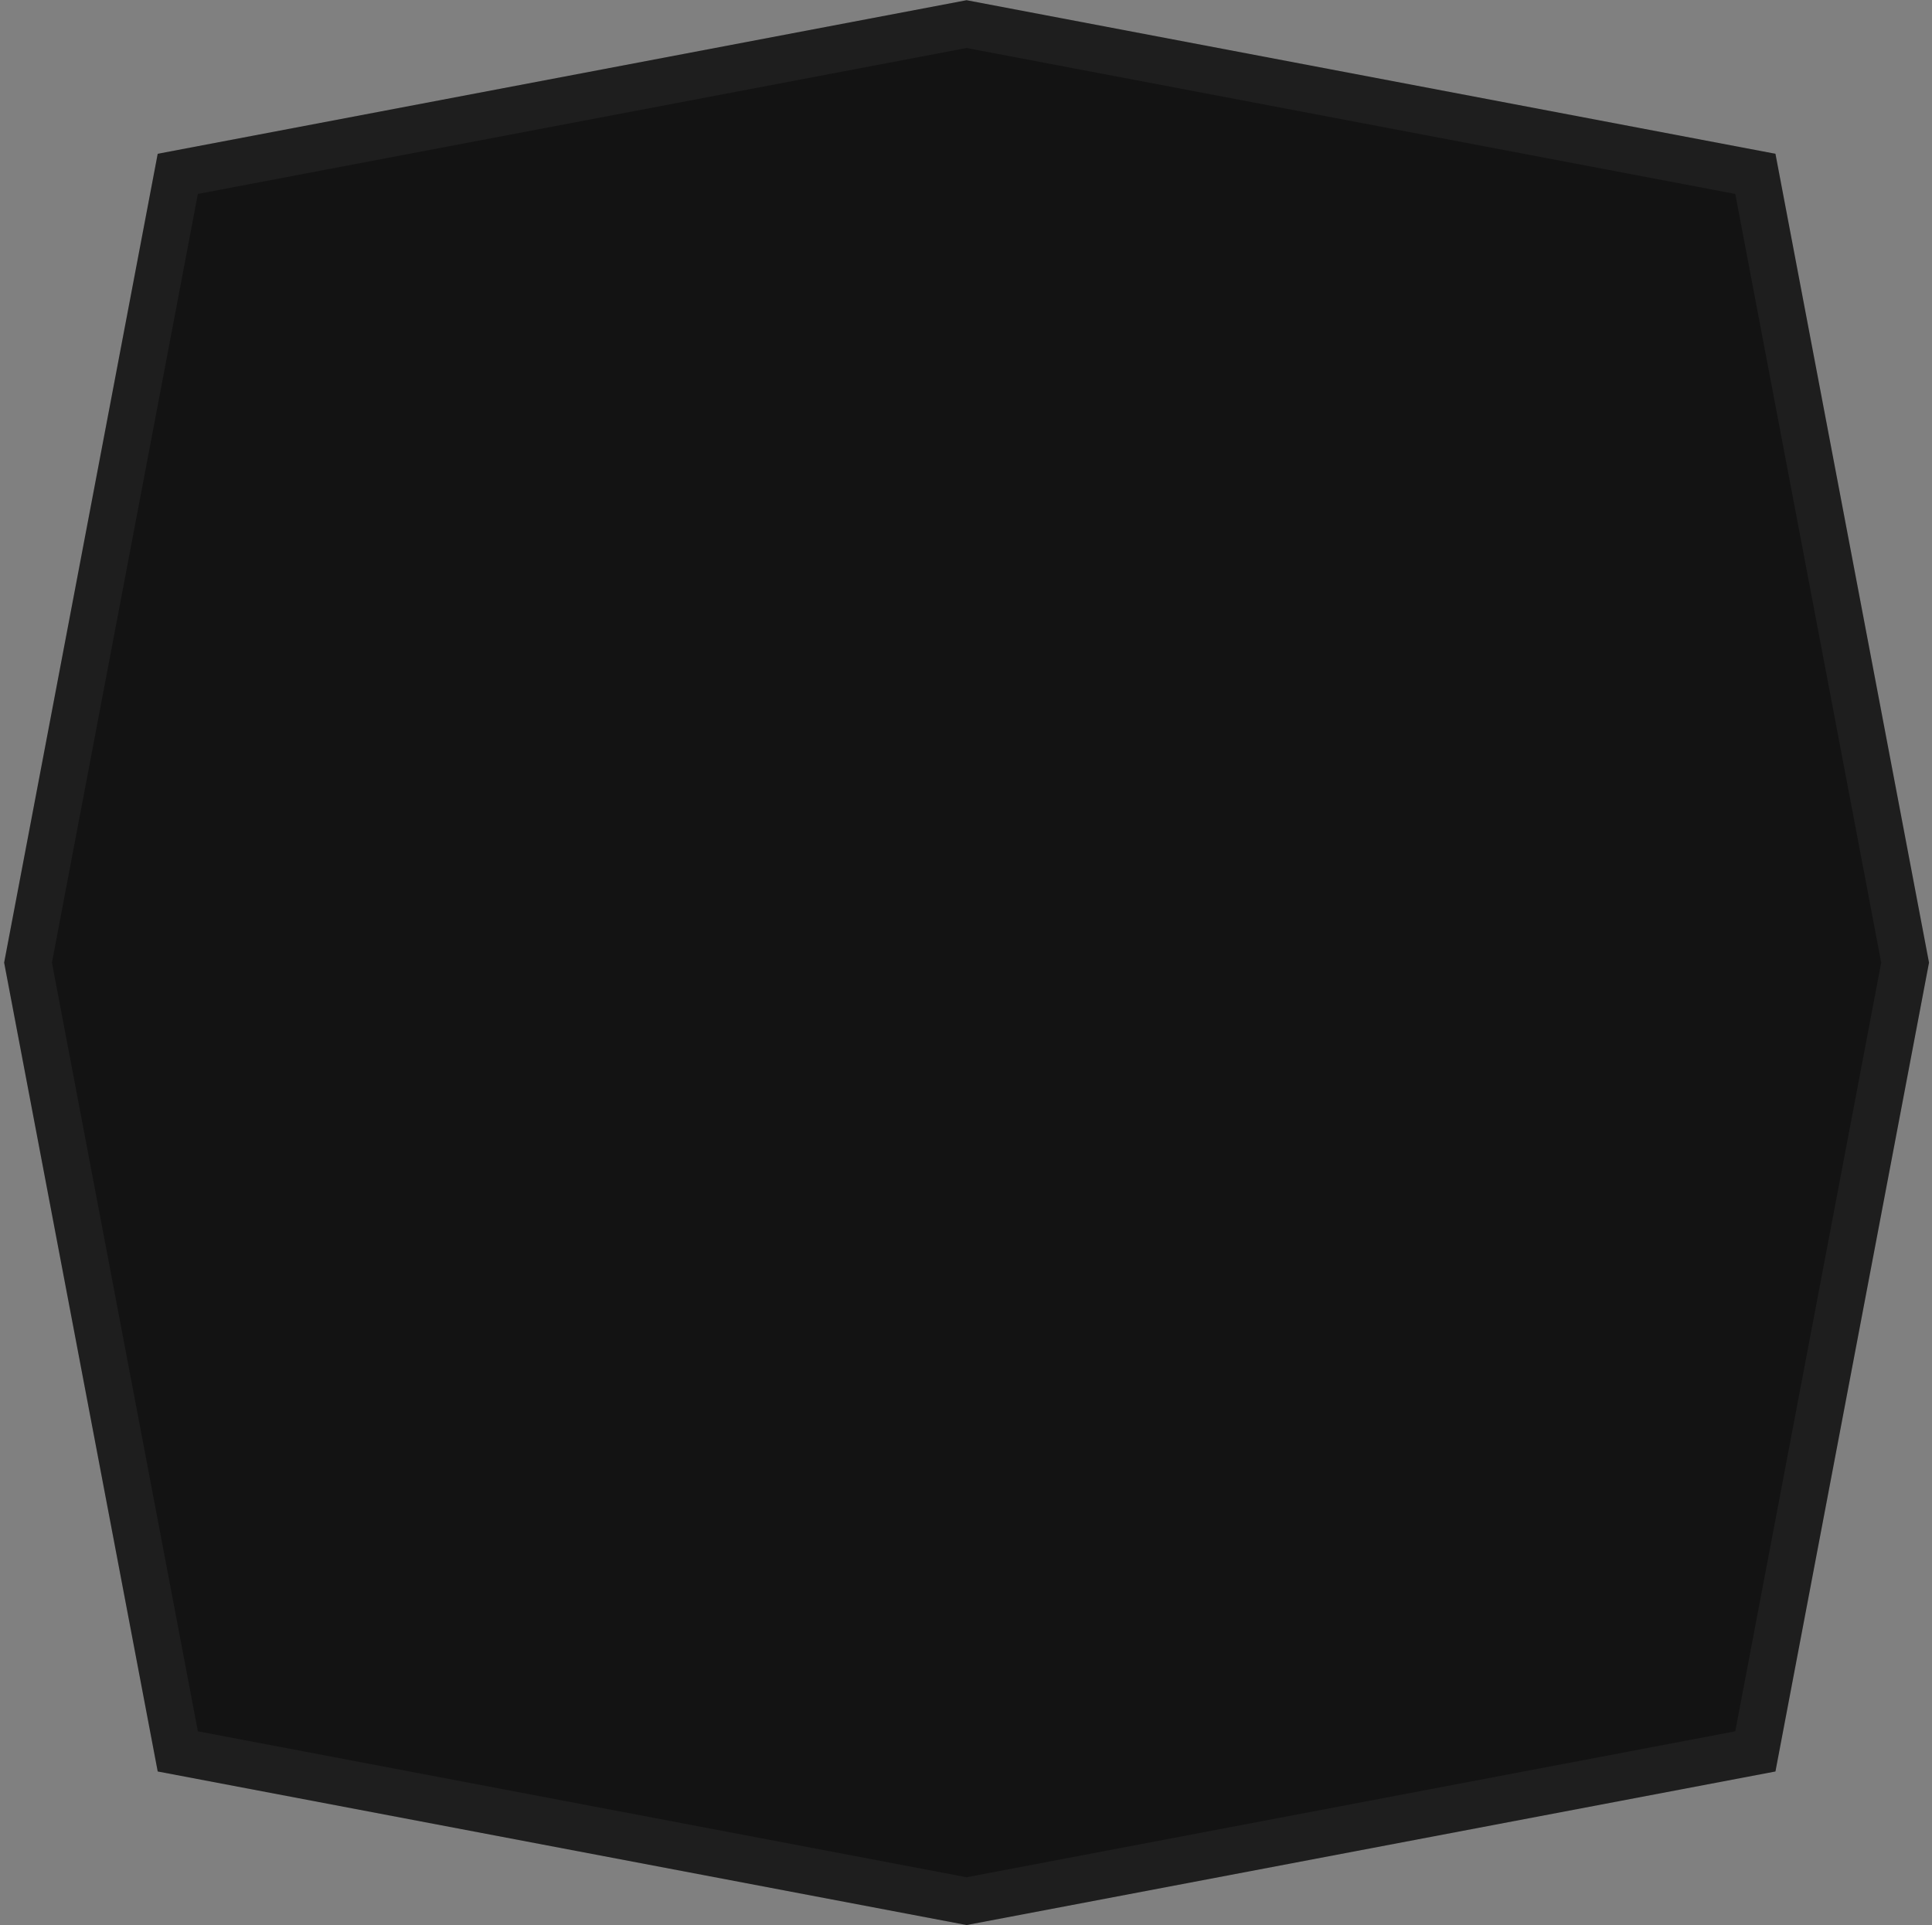 <svg width="288" height="287" viewBox="0 0 288 287" fill="none" xmlns="http://www.w3.org/2000/svg">
<rect x="0" y="0" width="288" height="287" fill="#808080" stroke="none"/>
<path d="M144.086 0.031L264.663 22.923L287.555 143.5L264.663 264.077L144.086 286.969L23.509 264.077L0.617 143.5L23.509 22.923L144.086 0.031Z" fill="black" fill-opacity="0.85"/>
<path d="M261.669 25.916L283.992 143.5L261.669 261.083L144.086 283.406L26.502 261.083L4.179 143.5L26.502 25.916L144.086 3.593L261.669 25.916Z" stroke="white" stroke-opacity="0.05" stroke-width="7"/>
</svg>
